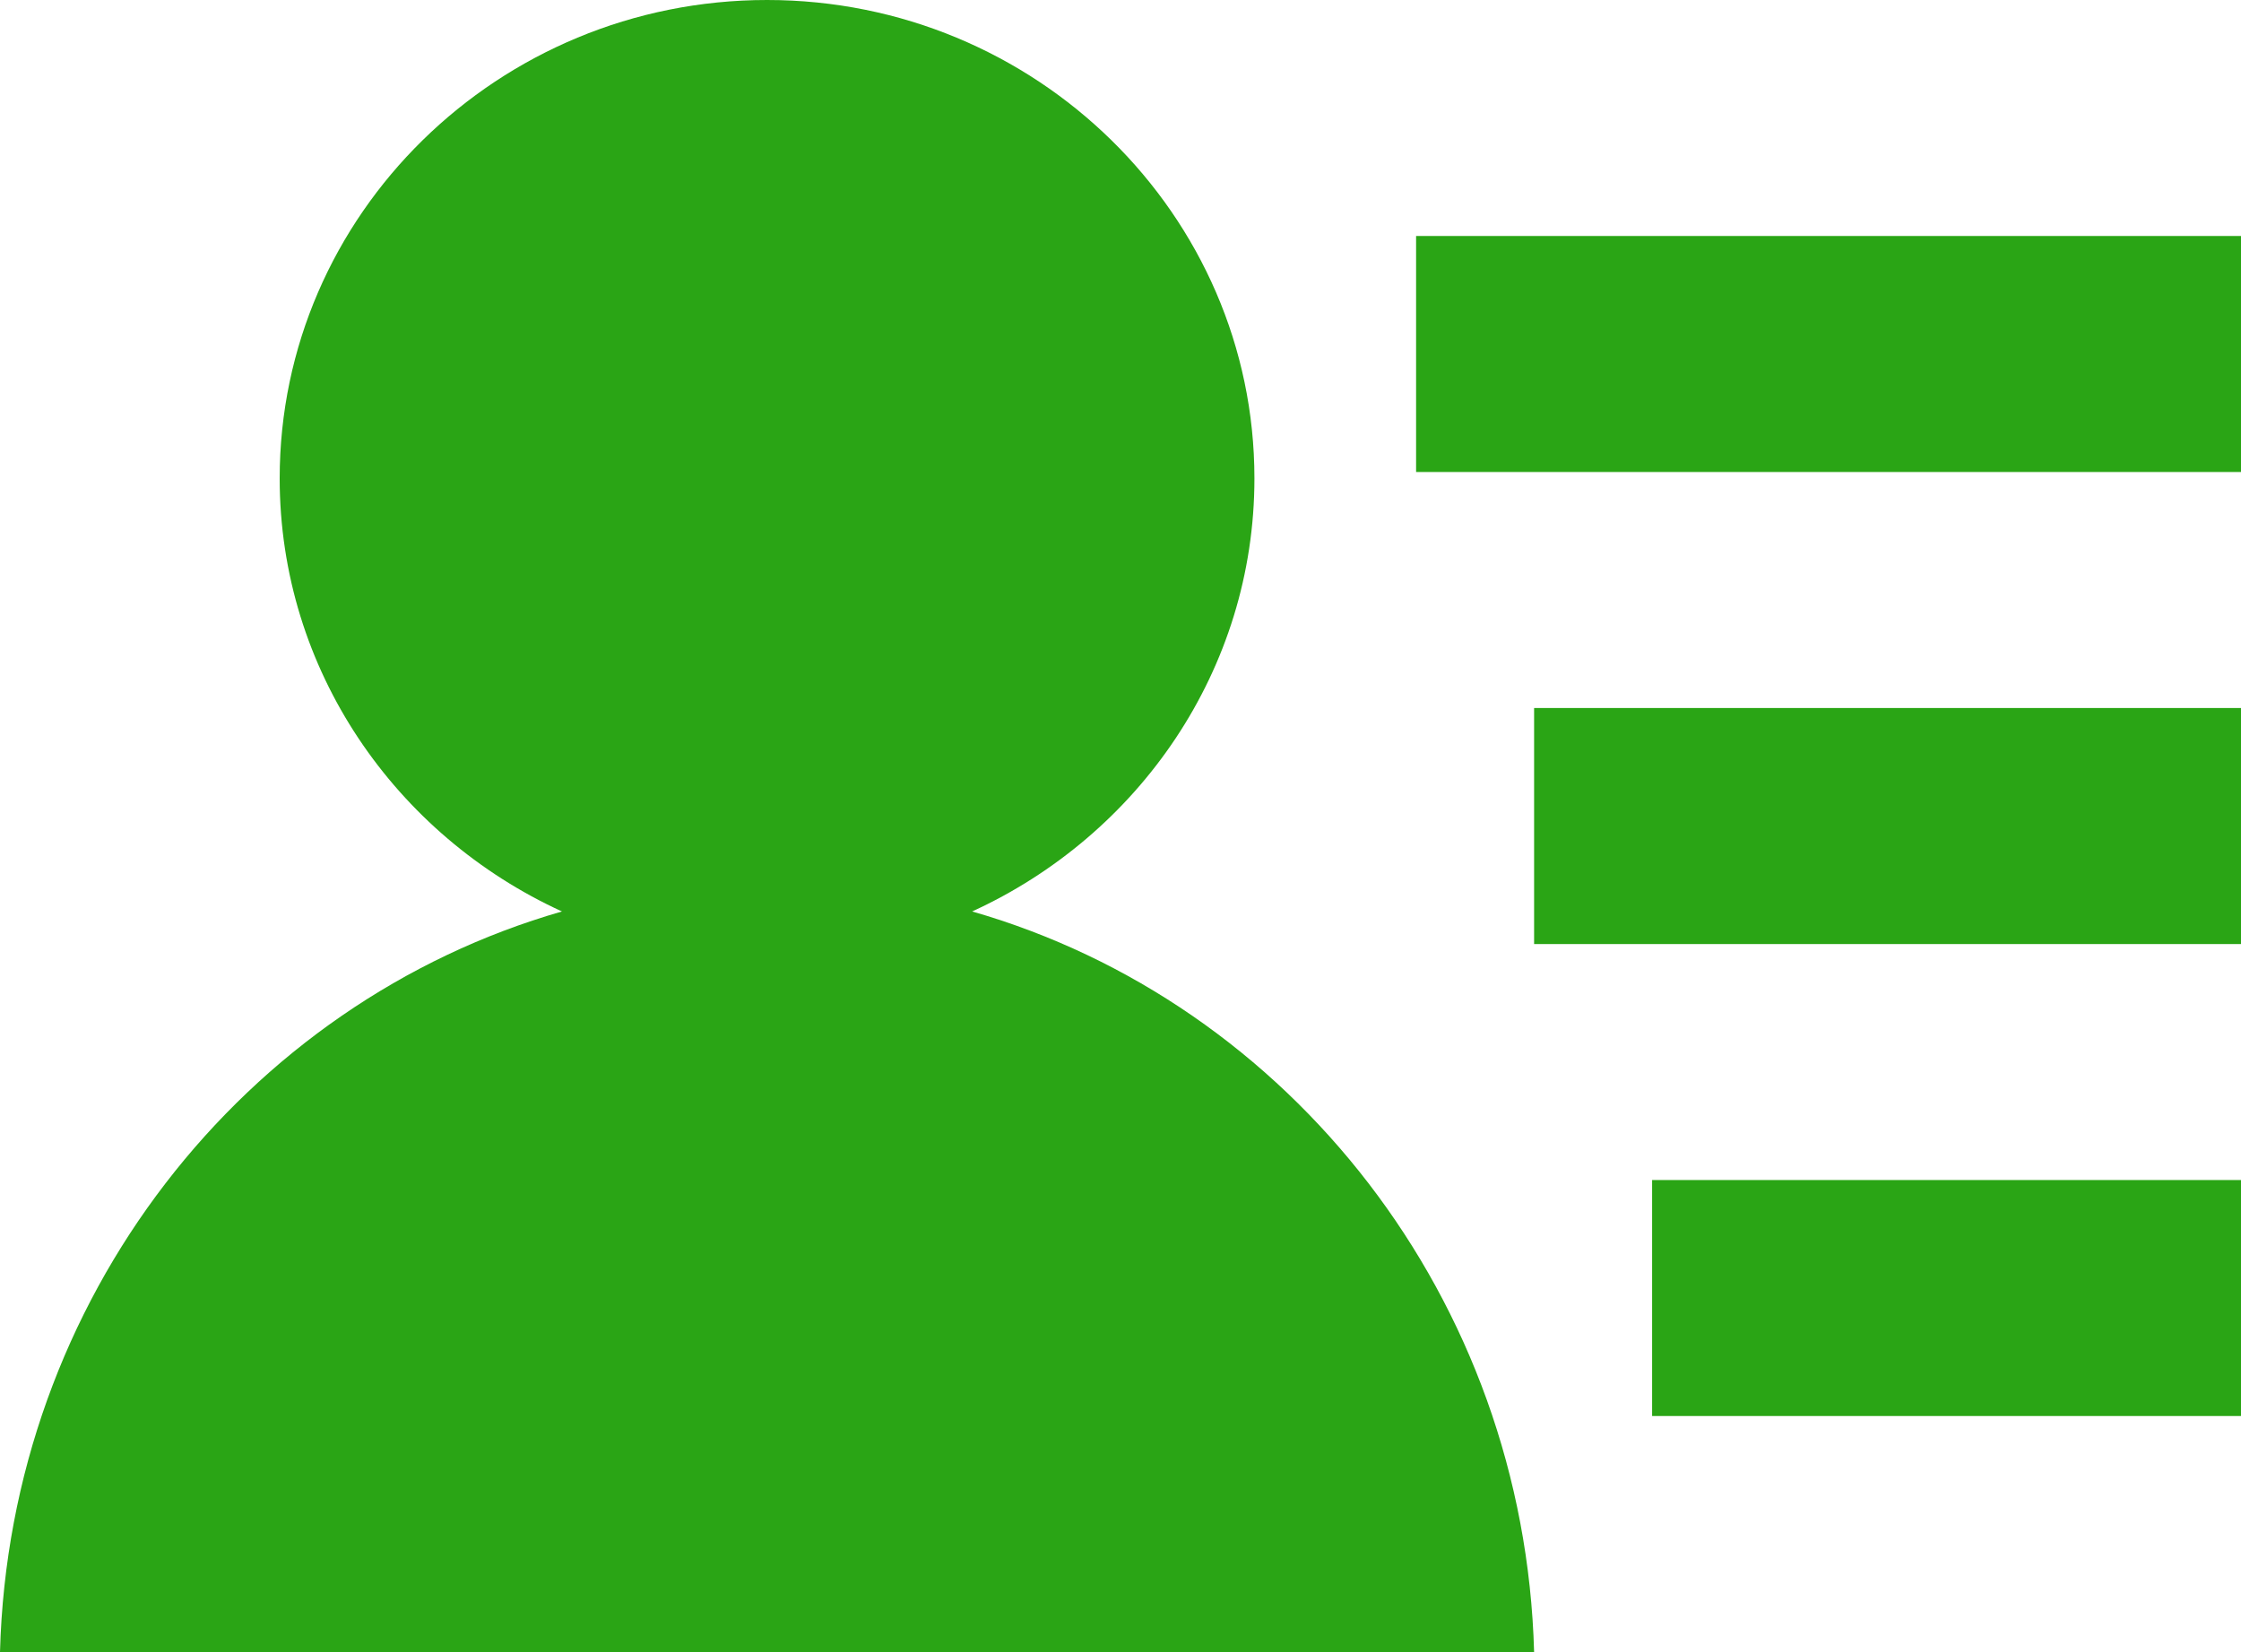 <?xml version="1.0" standalone="no"?><!DOCTYPE svg PUBLIC "-//W3C//DTD SVG 1.1//EN" "http://www.w3.org/Graphics/SVG/1.1/DTD/svg11.dtd"><svg t="1533273038156" class="icon" style="" viewBox="0 0 1389 1024" version="1.1" xmlns="http://www.w3.org/2000/svg" p-id="7348" xmlns:xlink="http://www.w3.org/1999/xlink" width="173.625" height="128"><defs><style type="text/css"></style></defs><path d="M602.551 564.955c196.754 56.466 342.309 239.909 348.306 459.045H0c5.851-219.136 151.625-402.578 348.306-459.045-103.131-47.177-174.958-149.65-174.958-268.434C173.349 132.974 308.882 0 475.429 0s302.08 133.047 302.08 296.521c0 118.784-71.826 221.257-174.958 268.434zM877.714 146.286h512v146.286h-512V146.286z m73.143 292.571h438.857v146.286h-438.857V438.857z m73.143 292.571h365.714v146.286h-365.714v-146.286z" p-id="7349" fill="#2aa515"></path></svg>